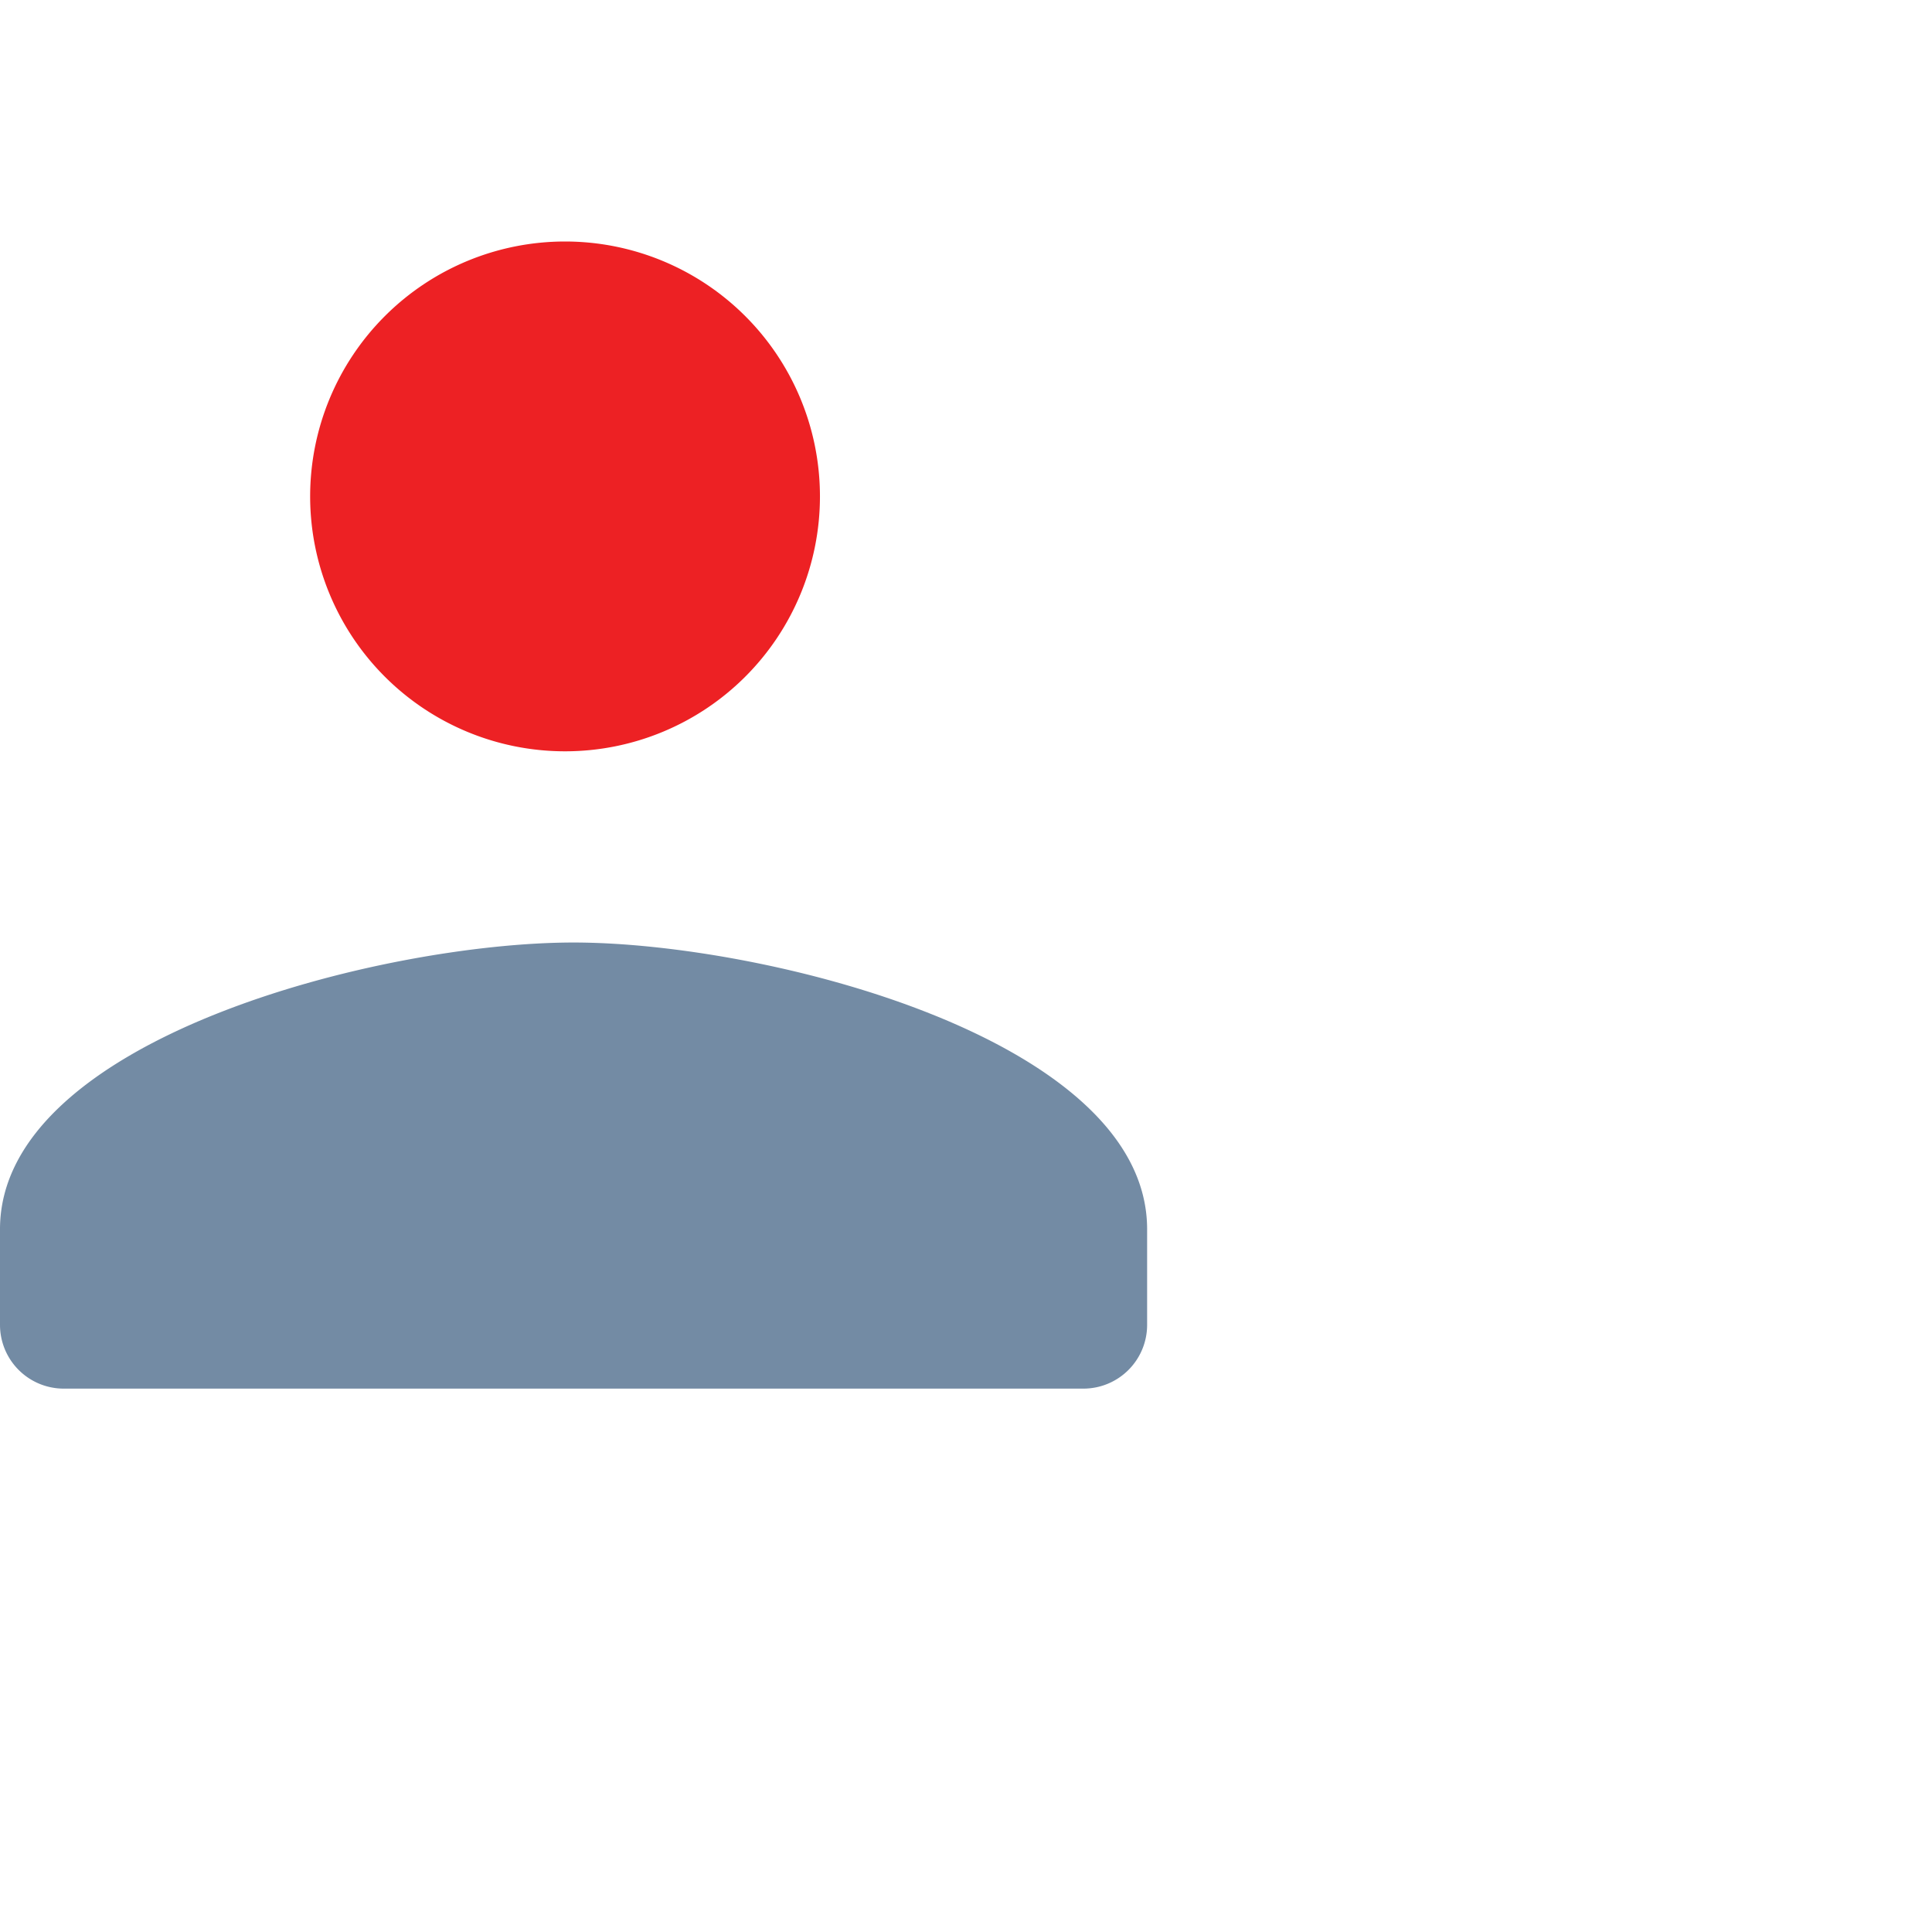 <svg xmlns="http://www.w3.org/2000/svg" width="32" height="32" viewBox="0 0 32 32">
  <g id="menu3_ic1" transform="translate(-127 -773)">
    <g id="Group_245" data-name="Group 245" transform="translate(-998 -819)">
      <path id="Path_184" data-name="Path 184" d="M10.556,3a4.222,4.222,0,1,0,4.222,4.222A4.222,4.222,0,0,0,10.556,3Z" transform="translate(1123.803 1593)" fill="#ed2124"/>
      <path id="Path_188" data-name="Path 188" d="M12.5,10.333c-3.171,0-9.5,1.592-9.5,4.75v1.583a1.056,1.056,0,0,0,1.056,1.056H20.944A1.056,1.056,0,0,0,22,16.667V15.083C22,11.925,15.671,10.333,12.5,10.333Z" transform="translate(1122 1597.278)" fill="#738ba4"/>
    </g>
    <rect id="Rectangle_96" data-name="Rectangle 96" width="32" height="32" transform="translate(127 773)" fill="none"/>
  </g>
</svg>
